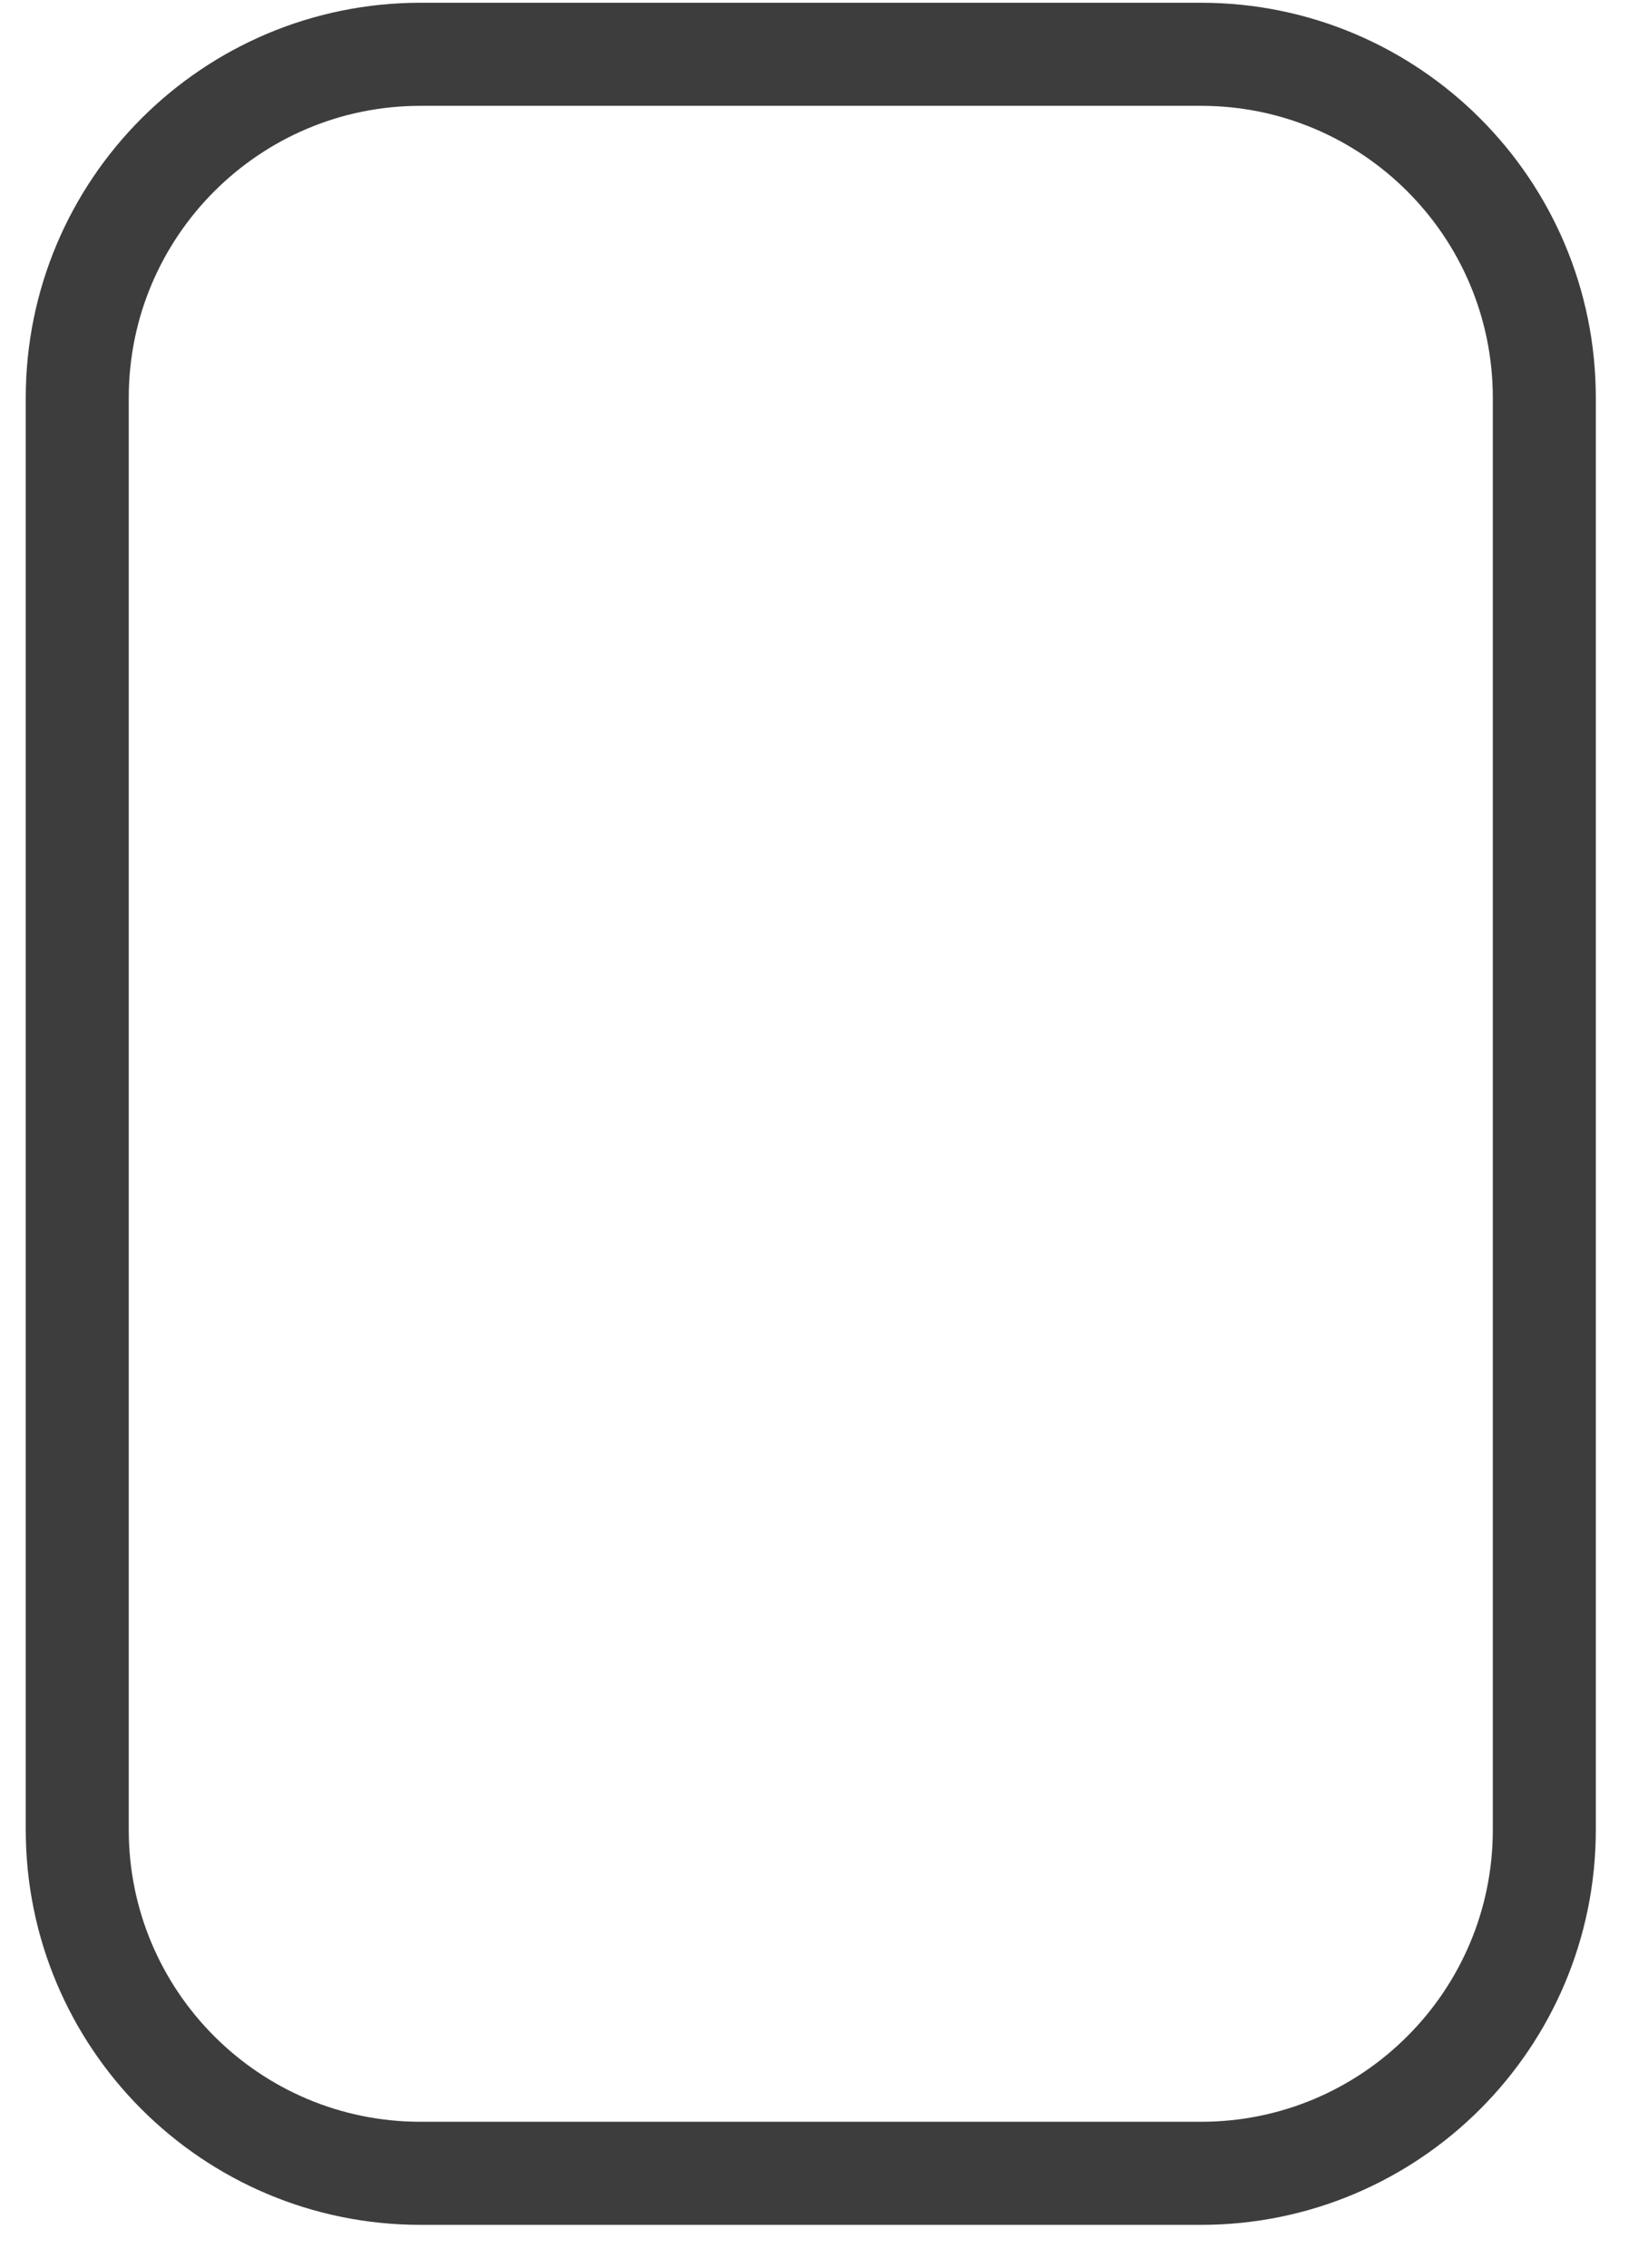 <svg width="24" height="33" viewBox="0 0 24 33" fill="none" xmlns="http://www.w3.org/2000/svg">
<path d="M1.125 5.79V26.627C1.125 29.388 3.364 31.627 6.125 31.627H17.49C20.252 31.627 22.49 29.388 22.49 26.627V5.79C22.49 3.029 20.252 0.79 17.49 0.79H6.125C3.364 0.79 1.125 3.029 1.125 5.79Z" stroke="#3D3D3D" stroke-width="1.5" stroke-miterlimit="10"/>
</svg>
